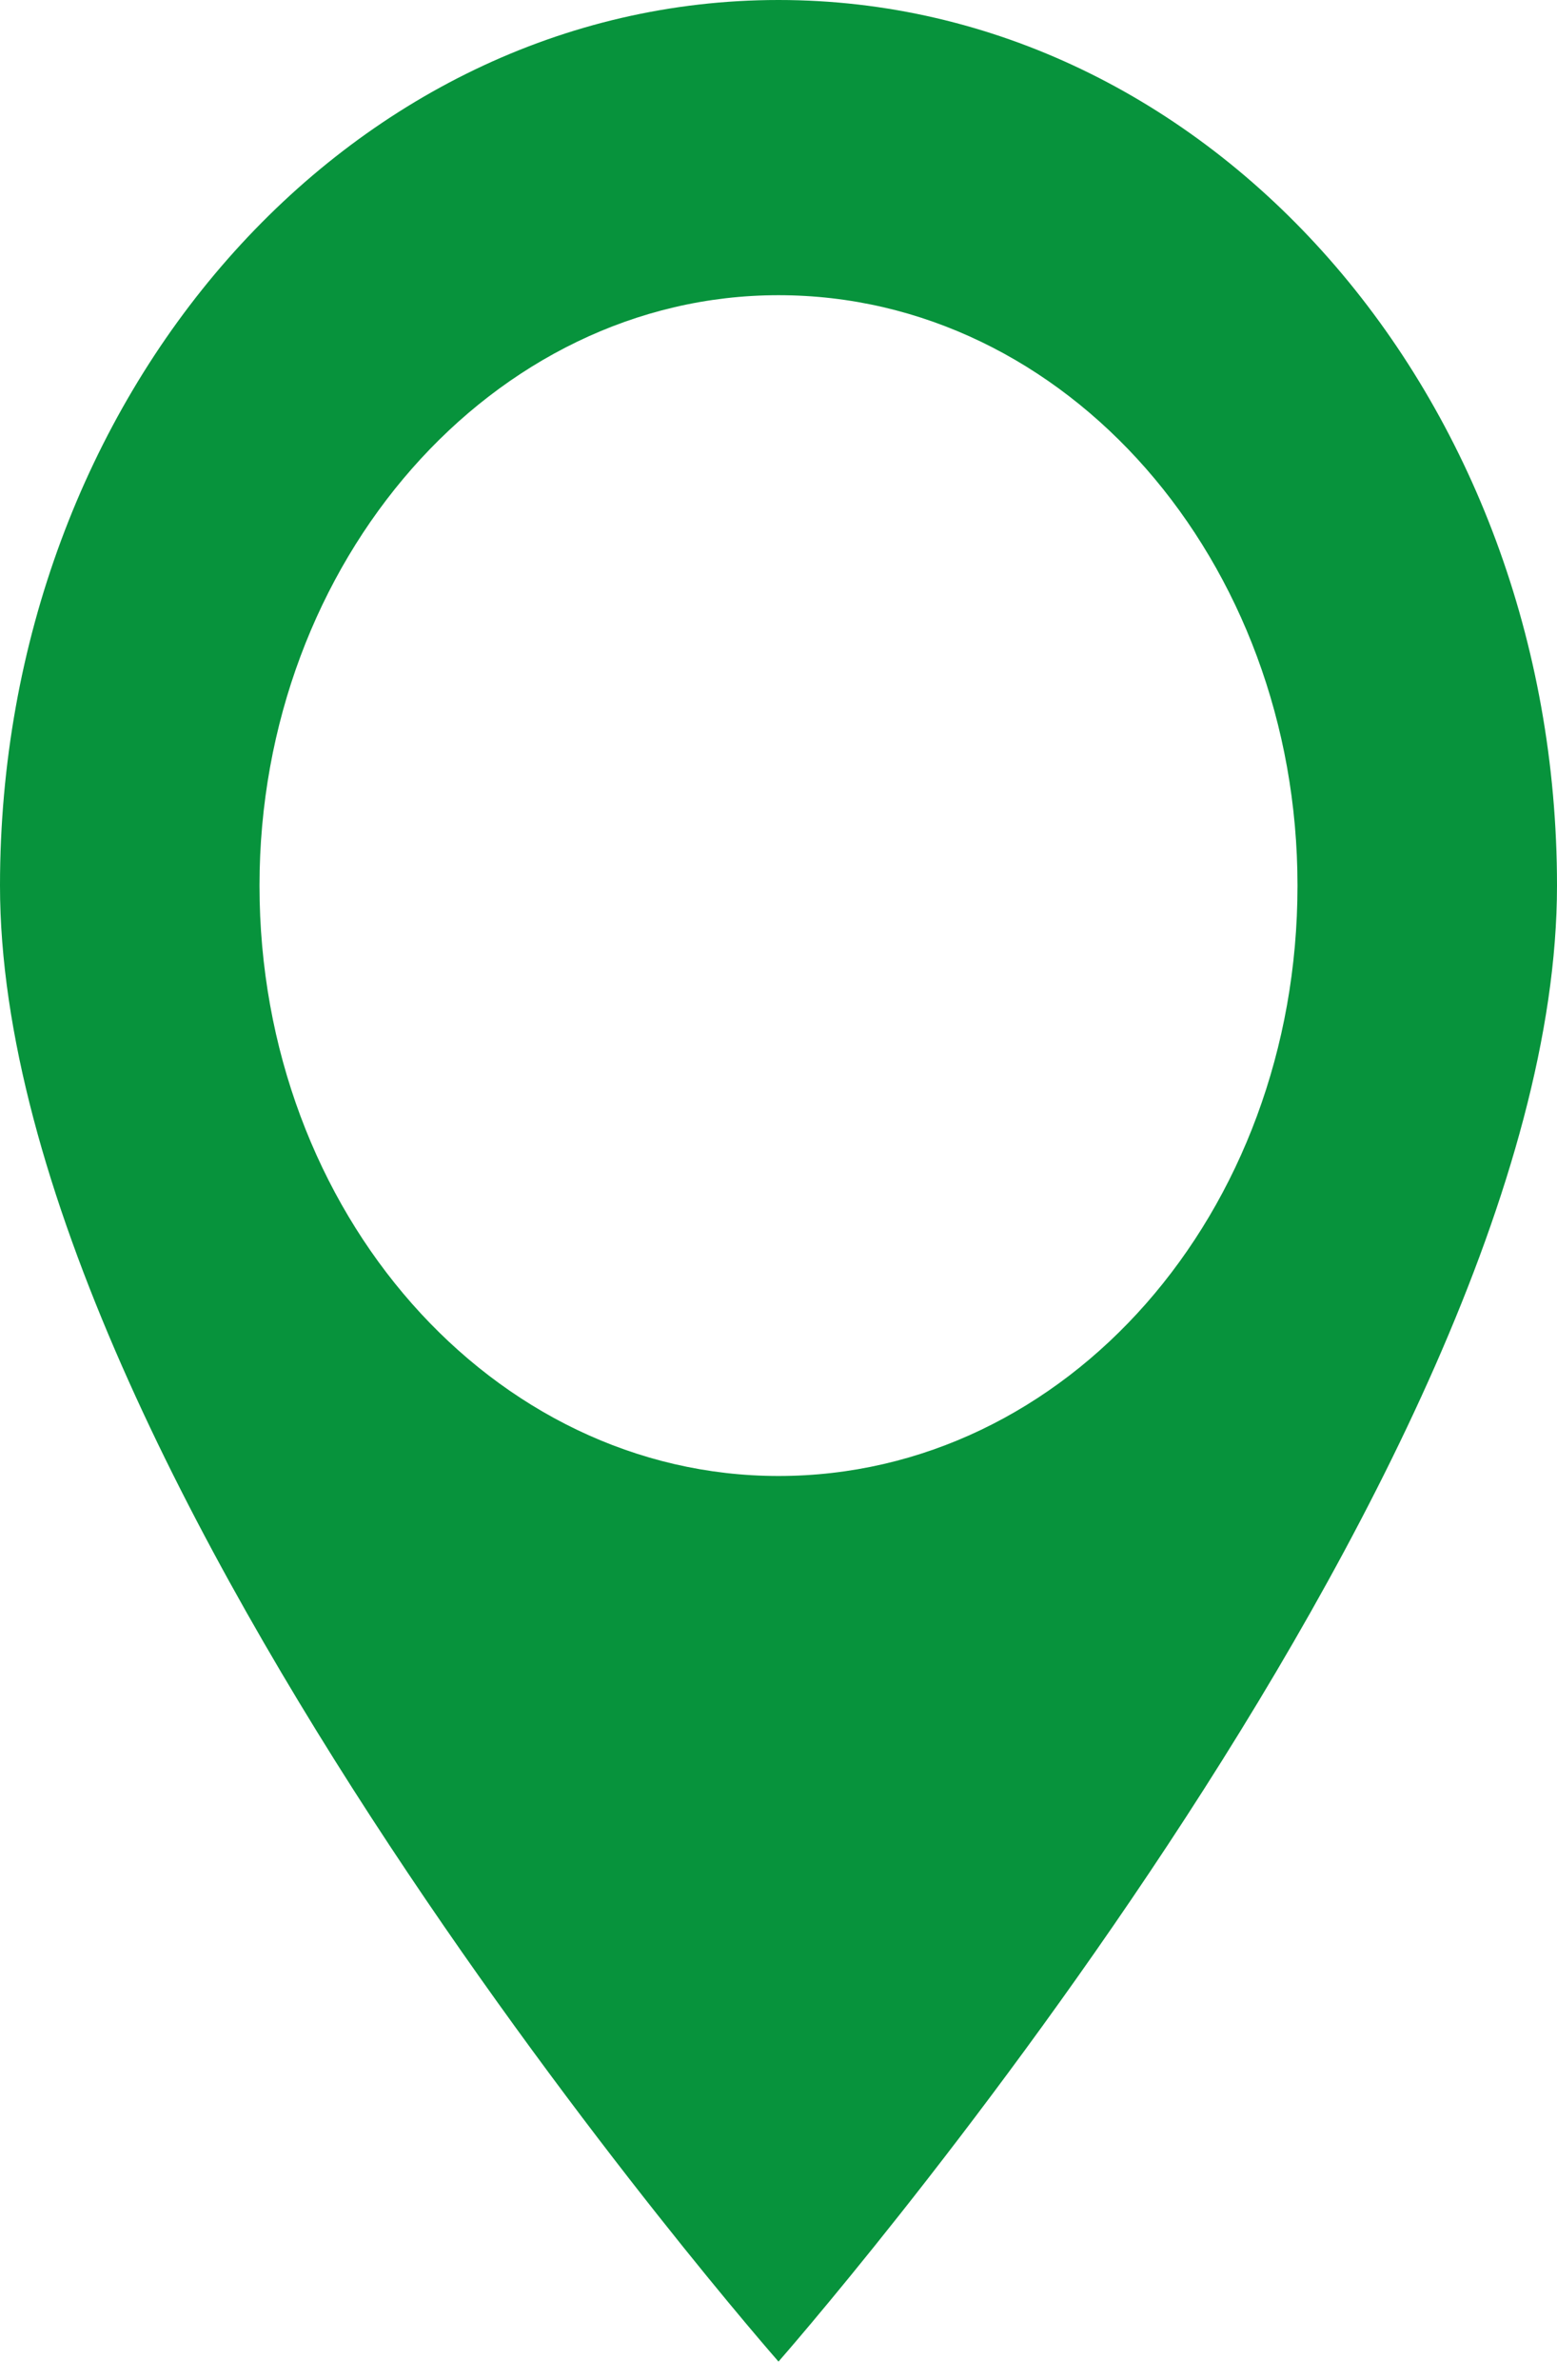 <svg width="36" height="55" viewBox="0 0 36 55" fill="none" xmlns="http://www.w3.org/2000/svg">
<path d="M18 0C8.04 0 0 9.14 0 20.463C0 34.105 18 54.568 18 54.568C18 54.568 36 34.105 36 20.463C36 9.14 27.96 0 18 0ZM18 6.821C24.66 6.821 30 12.96 30 20.463C30 28.034 24.66 34.105 18 34.105C11.4 34.105 6 28.034 6 20.463C6 12.96 11.4 6.821 18 6.821Z" fill="#07933C"/>
</svg>
